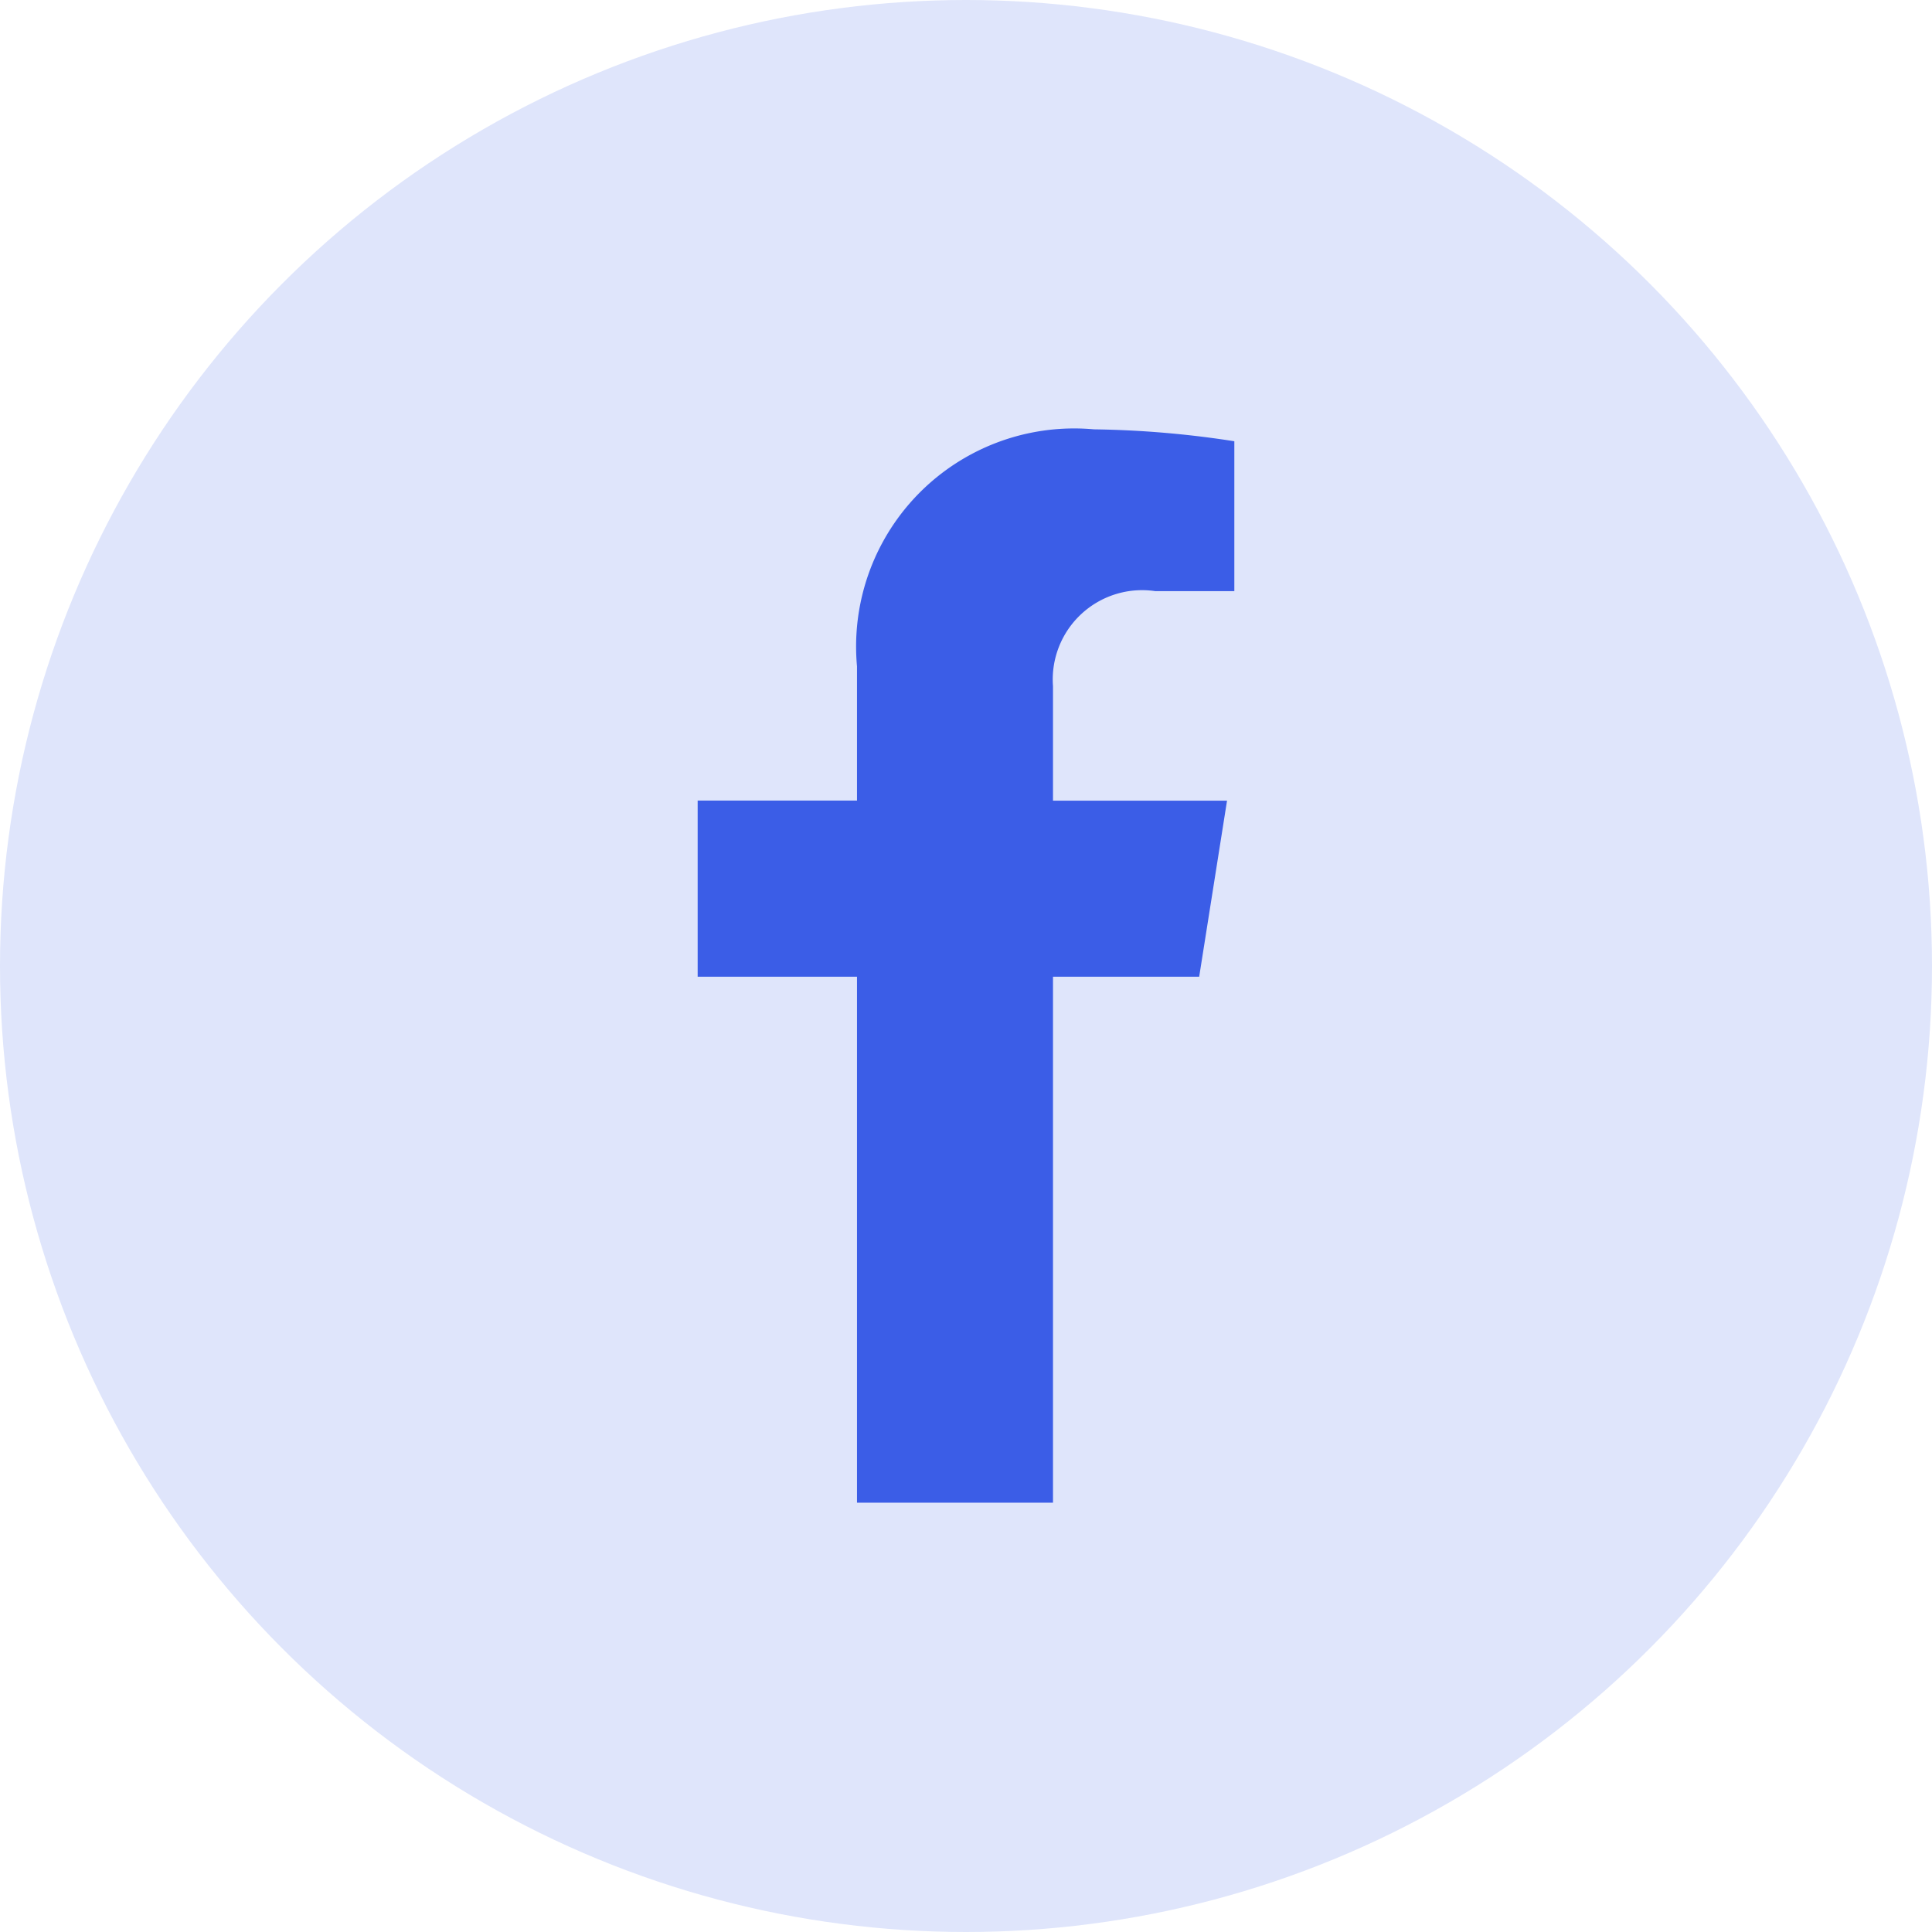 <svg xmlns="http://www.w3.org/2000/svg" width="36" height="36" viewBox="0 0 36 36"><defs><style>.a{fill:#dfe5fb;}.b{fill:#3b5de7;}</style></defs><g transform="translate(-154 -4032)"><circle class="a" cx="18" cy="18" r="18" transform="translate(154 4032)"/><path class="b" d="M10.954,10.2l.519-3.281H8.23V4.788a1.665,1.665,0,0,1,1.905-1.773h1.474V.222A18.5,18.5,0,0,0,8.993,0,4.064,4.064,0,0,0,4.578,4.417v2.5H1.609V10.2H4.578V20H8.23V10.2Z" transform="translate(165.391 4040)"/></g></svg>
